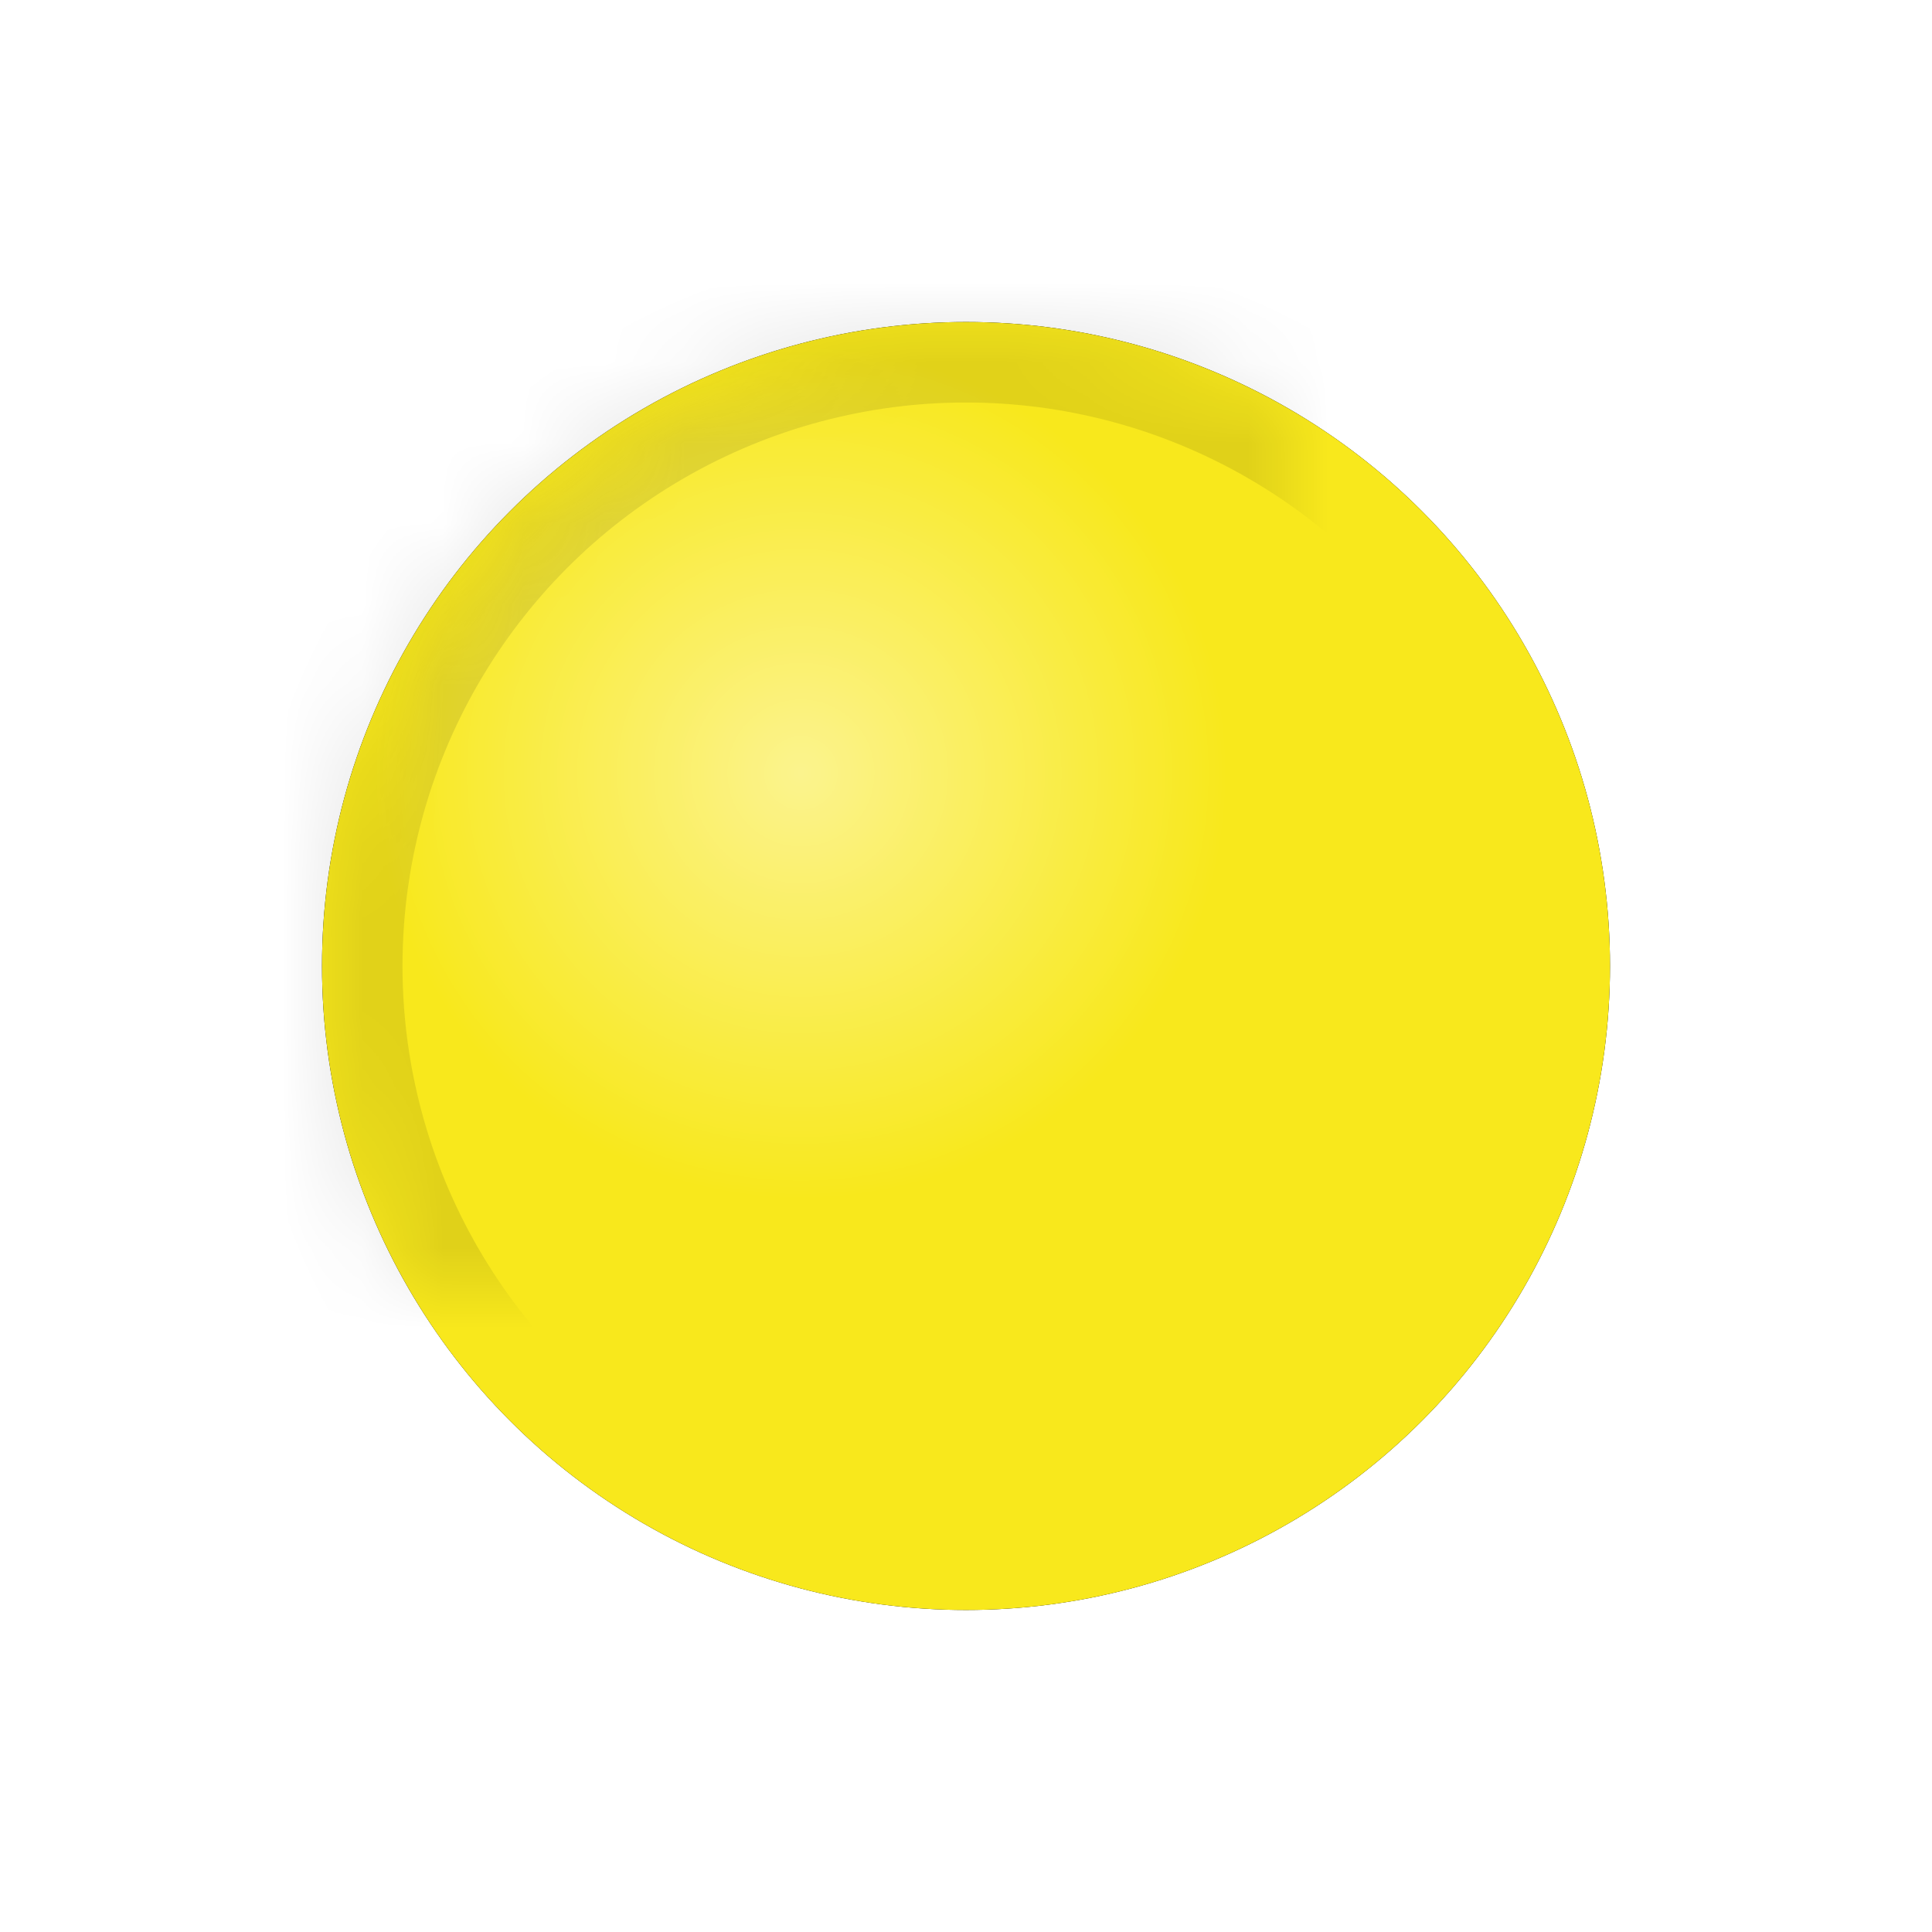 <?xml version="1.0" encoding="UTF-8" standalone="no"?>
<svg width="24px" height="24px" viewBox="0 0 24 24" version="1.1" xmlns="http://www.w3.org/2000/svg" xmlns:xlink="http://www.w3.org/1999/xlink">
    <!-- Generator: Sketch 3.8.3 (29802) - http://www.bohemiancoding.com/sketch -->
    <title>warning_ball</title>
    <desc>Created with Sketch.</desc>
    <defs>
        <radialGradient cx="37.293%" cy="35.141%" fx="37.293%" fy="35.141%" r="32.794%" id="radialGradient-1">
            <stop stop-color="#FFFFFF" stop-opacity="0.5" offset="0%"></stop>
            <stop stop-color="#FFFFFF" stop-opacity="0" offset="100%"></stop>
        </radialGradient>
        <circle id="path-2" cx="12" cy="12" r="8"></circle>
        <filter x="-50%" y="-50%" width="200%" height="200%" filterUnits="objectBoundingBox" id="filter-3">
            <feOffset dx="0" dy="0" in="SourceAlpha" result="shadowOffsetOuter1"></feOffset>
            <feGaussianBlur stdDeviation="1" in="shadowOffsetOuter1" result="shadowBlurOuter1"></feGaussianBlur>
            <feComposite in="shadowBlurOuter1" in2="SourceAlpha" operator="out" result="shadowBlurOuter1"></feComposite>
            <feColorMatrix values="0 0 0 0 0   0 0 0 0 0   0 0 0 0 0  0 0 0 0.5 0" type="matrix" in="shadowBlurOuter1"></feColorMatrix>
        </filter>
        <mask id="mask-4" maskContentUnits="userSpaceOnUse" maskUnits="objectBoundingBox" x="0" y="0" width="16" height="16" fill="white">
            <use xlink:href="#path-2"></use>
        </mask>
    </defs>
    <g id="Page-1" stroke="none" stroke-width="1" fill="none" fill-rule="evenodd">
        <g id="warning_ball">
            <g>
                <g>
                    <use fill="black" fill-opacity="1" filter="url(#filter-3)" xlink:href="#path-2"></use>
                    <use fill="#F8E81C" fill-rule="evenodd" xlink:href="#path-2"></use>
                    <use stroke-opacity="0.1" stroke="#000000" mask="url(#mask-4)" stroke-width="2" fill="url(#radialGradient-1)" fill-rule="evenodd" xlink:href="#path-2"></use>
                </g>
                <rect id="frame" x="0" y="0" width="24" height="24"></rect>
            </g>
        </g>
    </g>
</svg>
